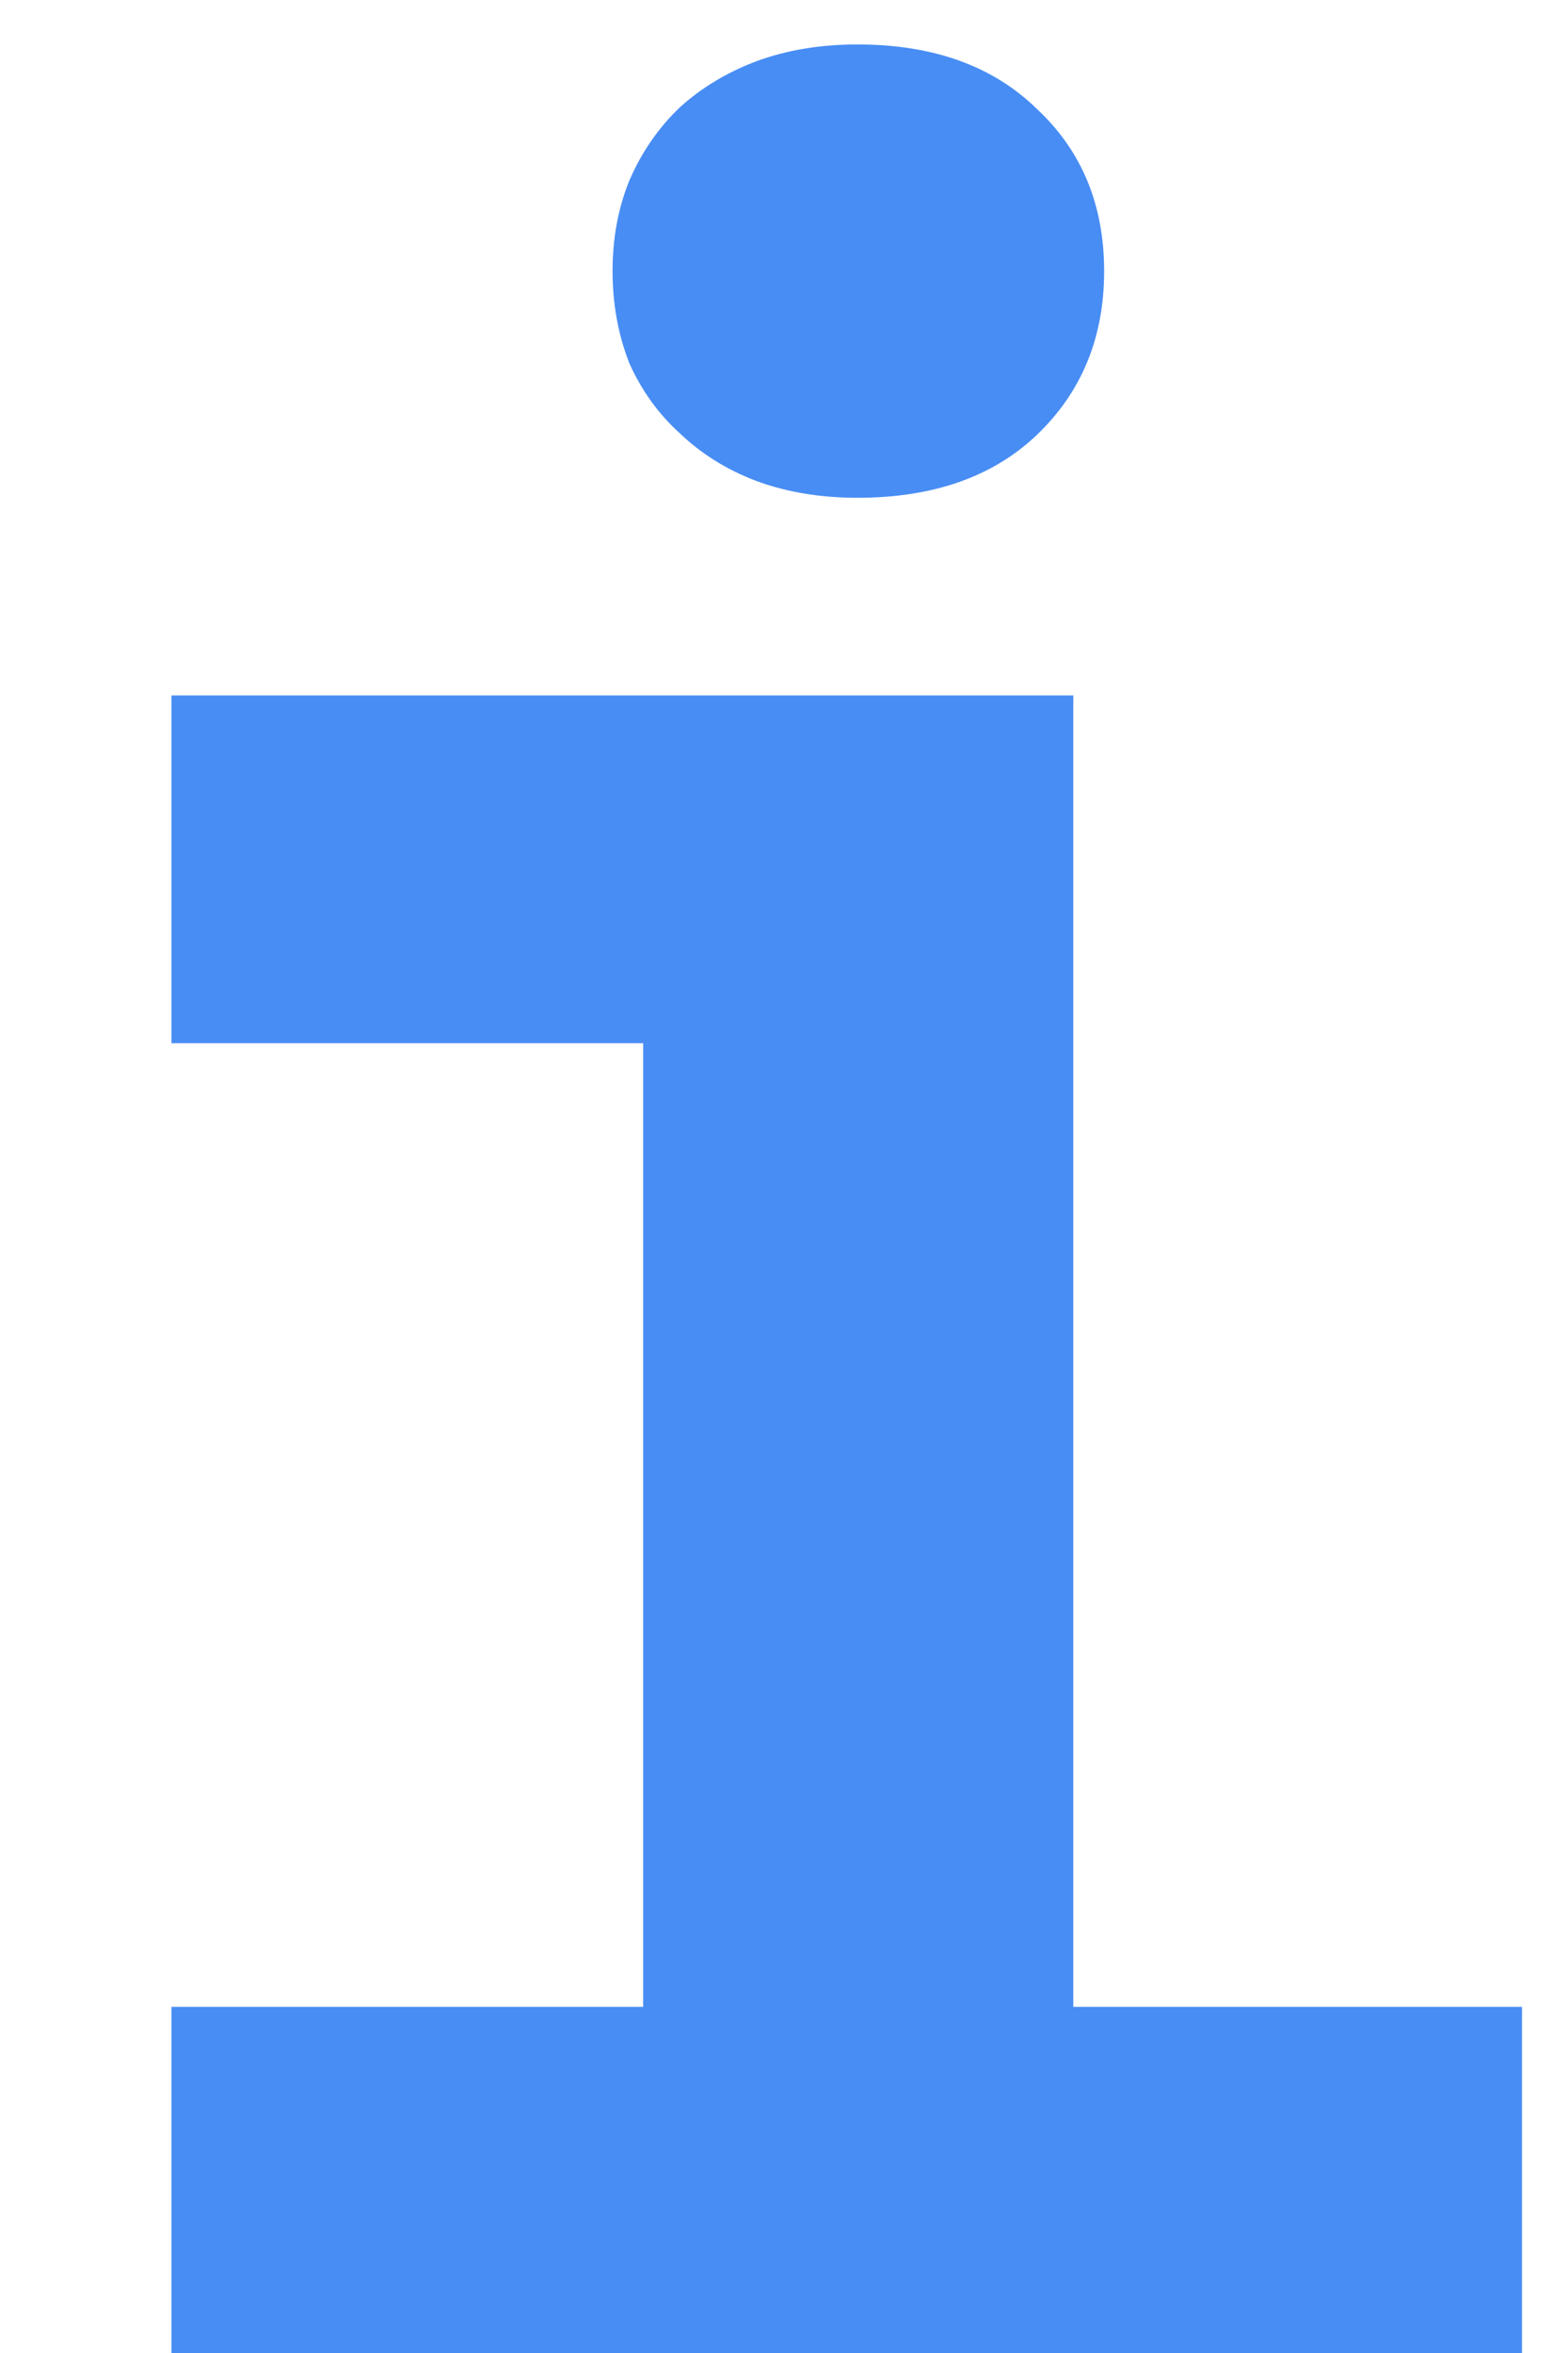 <svg width="6" height="9" viewBox="0 0 6 9" fill="none" xmlns="http://www.w3.org/2000/svg">
<path d="M0.656 2.66V3.99H2.461V7.676H0.656V9H5.824V7.676H4.107V2.66H0.656ZM2.344 1.037C2.344 1.162 2.365 1.279 2.408 1.389C2.455 1.494 2.52 1.584 2.602 1.658C2.684 1.736 2.781 1.797 2.895 1.84C3.012 1.883 3.141 1.904 3.281 1.904C3.57 1.904 3.799 1.824 3.967 1.664C4.139 1.5 4.225 1.291 4.225 1.037C4.225 0.783 4.139 0.576 3.967 0.416C3.799 0.252 3.57 0.17 3.281 0.17C3.141 0.17 3.012 0.191 2.895 0.234C2.781 0.277 2.684 0.336 2.602 0.41C2.52 0.488 2.455 0.582 2.408 0.691C2.365 0.797 2.344 0.912 2.344 1.037Z" fill="#488DF4"/>
</svg>
